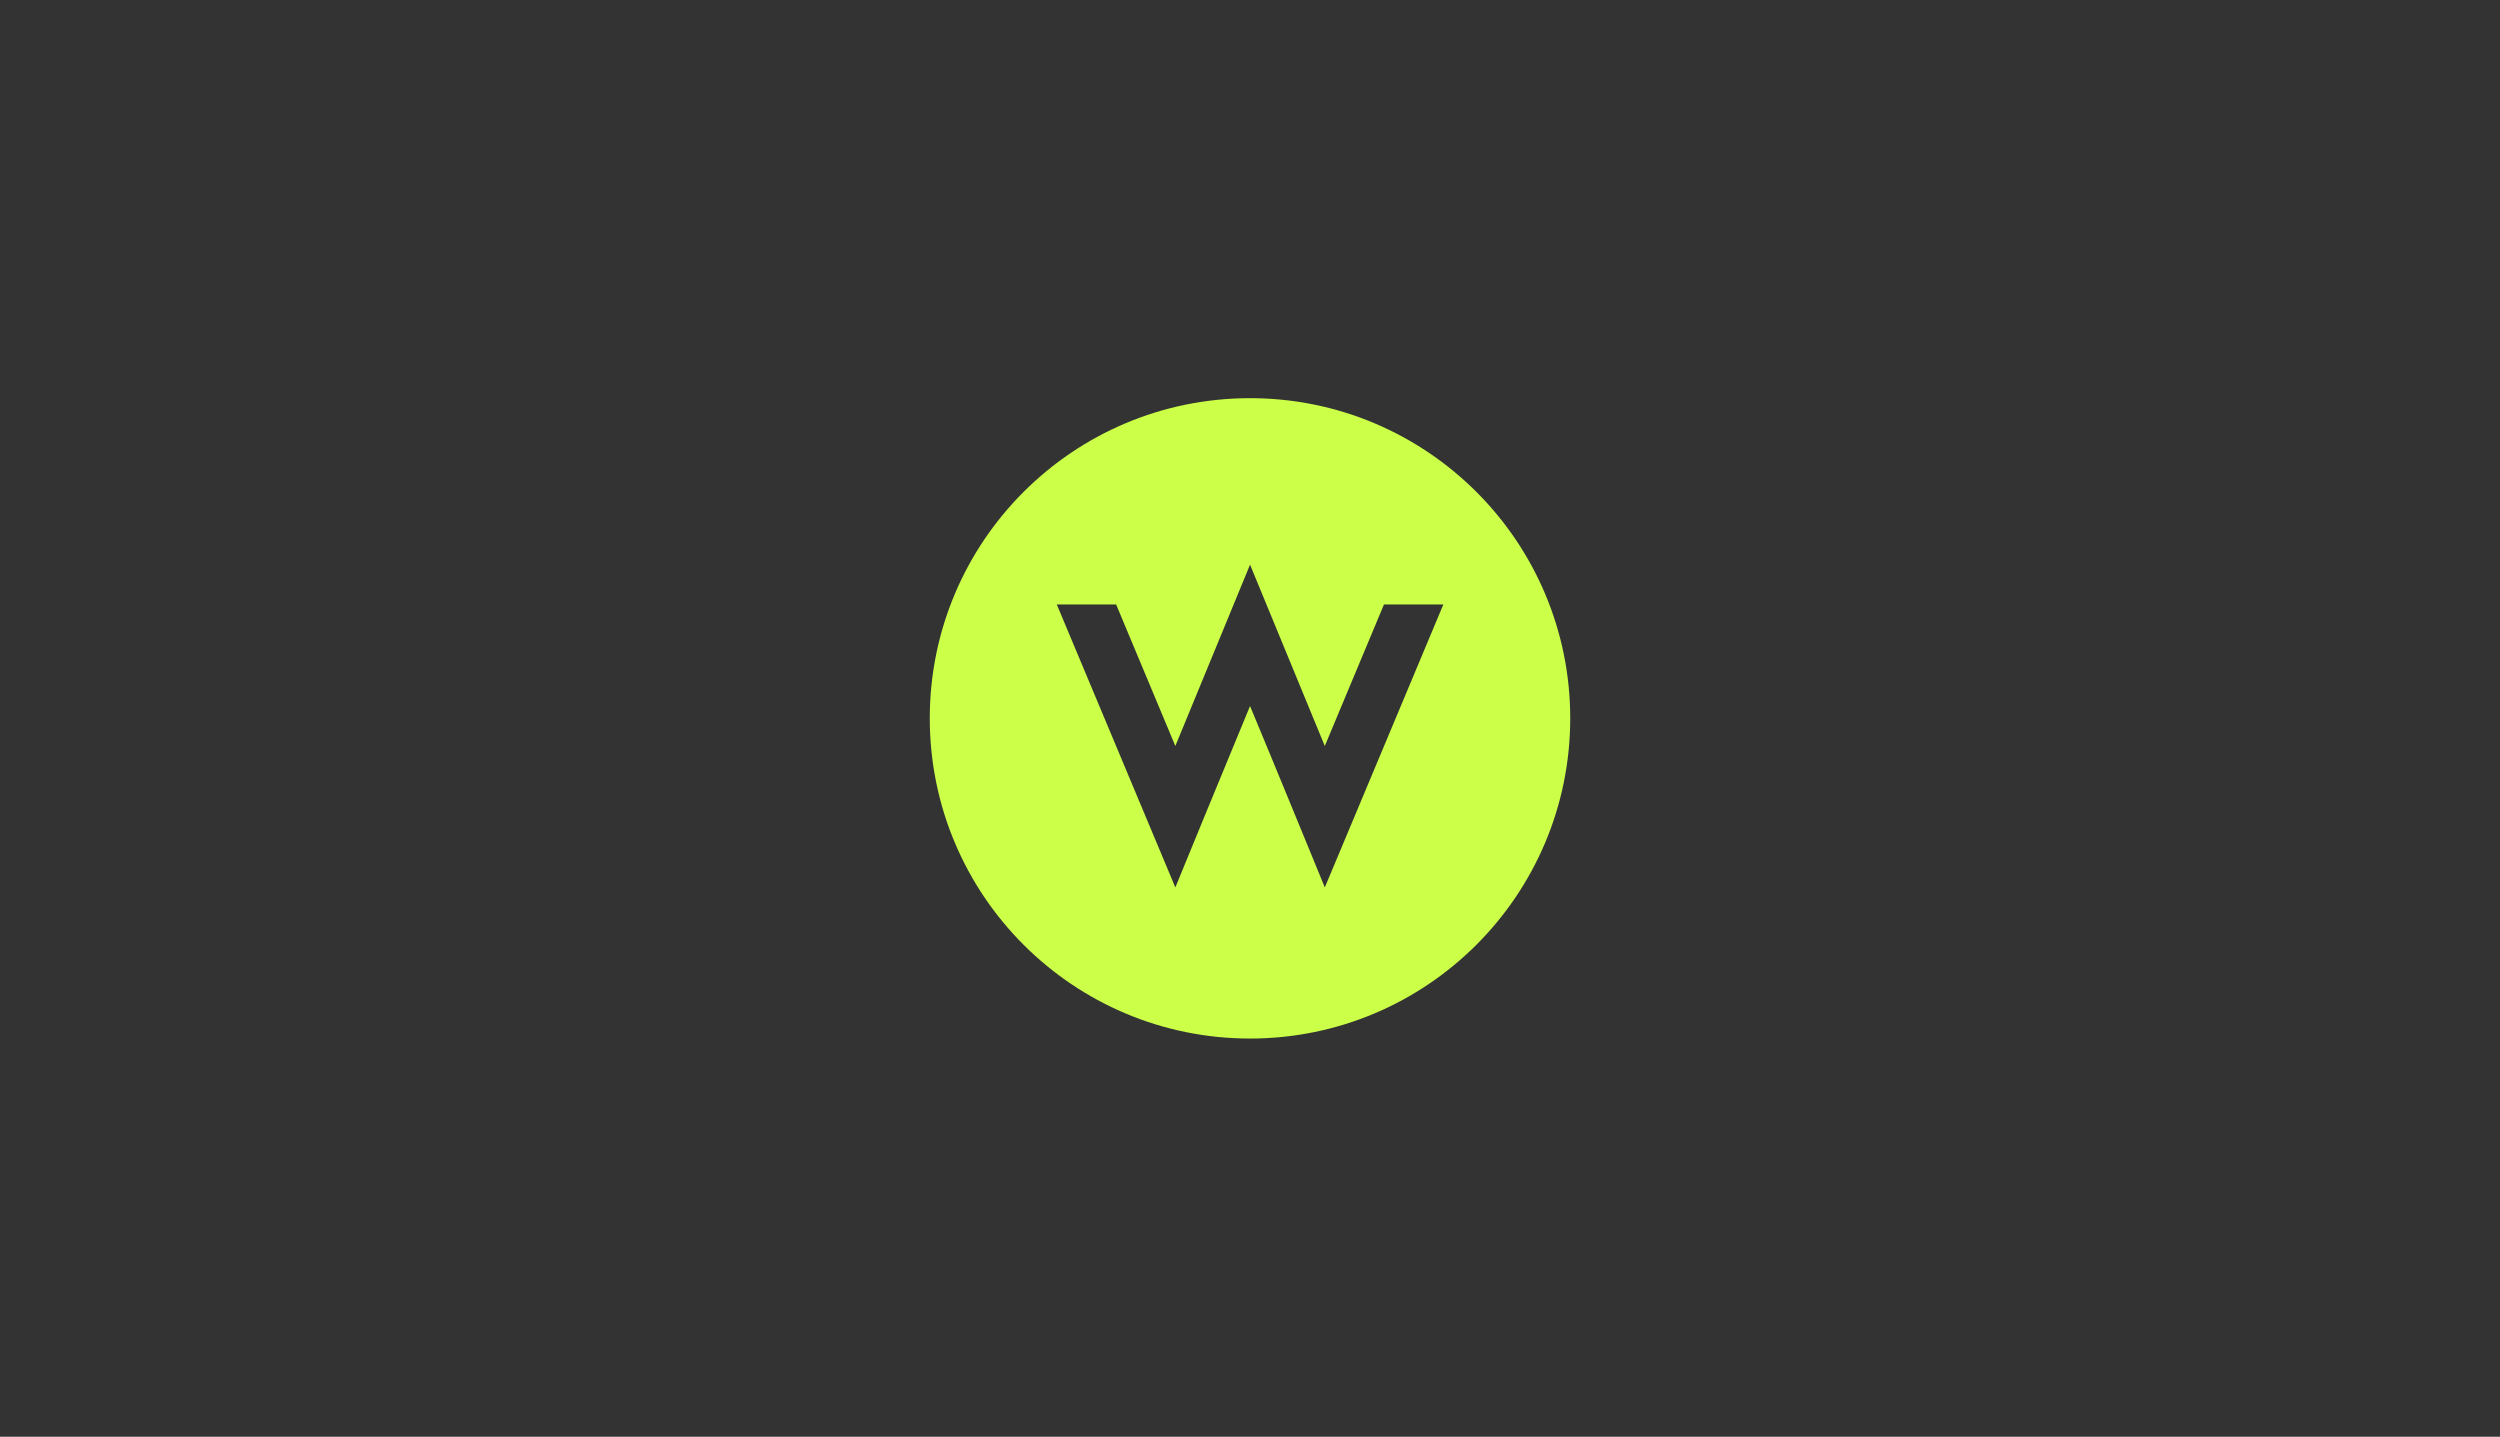 <?xml version="1.0" encoding="utf-8"?>
<!-- Generator: Adobe Illustrator 15.0.2, SVG Export Plug-In . SVG Version: 6.00 Build 0)  -->
<!DOCTYPE svg PUBLIC "-//W3C//DTD SVG 1.1//EN" "http://www.w3.org/Graphics/SVG/1.1/DTD/svg11.dtd">
<svg version="1.1" id="White_copy" xmlns="http://www.w3.org/2000/svg" xmlns:xlink="http://www.w3.org/1999/xlink" x="0px" y="0px"
	 width="395px" height="227px" viewBox="-195.302 -73.563 395 227" enable-background="new -195.302 -73.563 395 227"
	 xml:space="preserve">
<rect x="-195.302" y="-73.563" width="395" height="227" fill="#333333" stroke="none"/>
<path id="W_Network_1_" fill="#CBFF48" d="M2.201-10.651c-27.941,0-50.599,22.639-50.599,50.578c0,27.958,22.658,50.6,50.599,50.6
	c27.932,0,50.593-22.642,50.593-50.6C52.794,11.988,30.133-10.652,2.201-10.651z M14.019,66.648c0,0-8.29-20.225-11.814-28.658
	C-1.307,46.424-9.599,66.648-9.599,66.648l-18.732-44.71h9.376l9.357,22.368L2.206,15.655l11.81,28.651l9.351-22.368h9.381
	L14.019,66.648z"/>
</svg>
